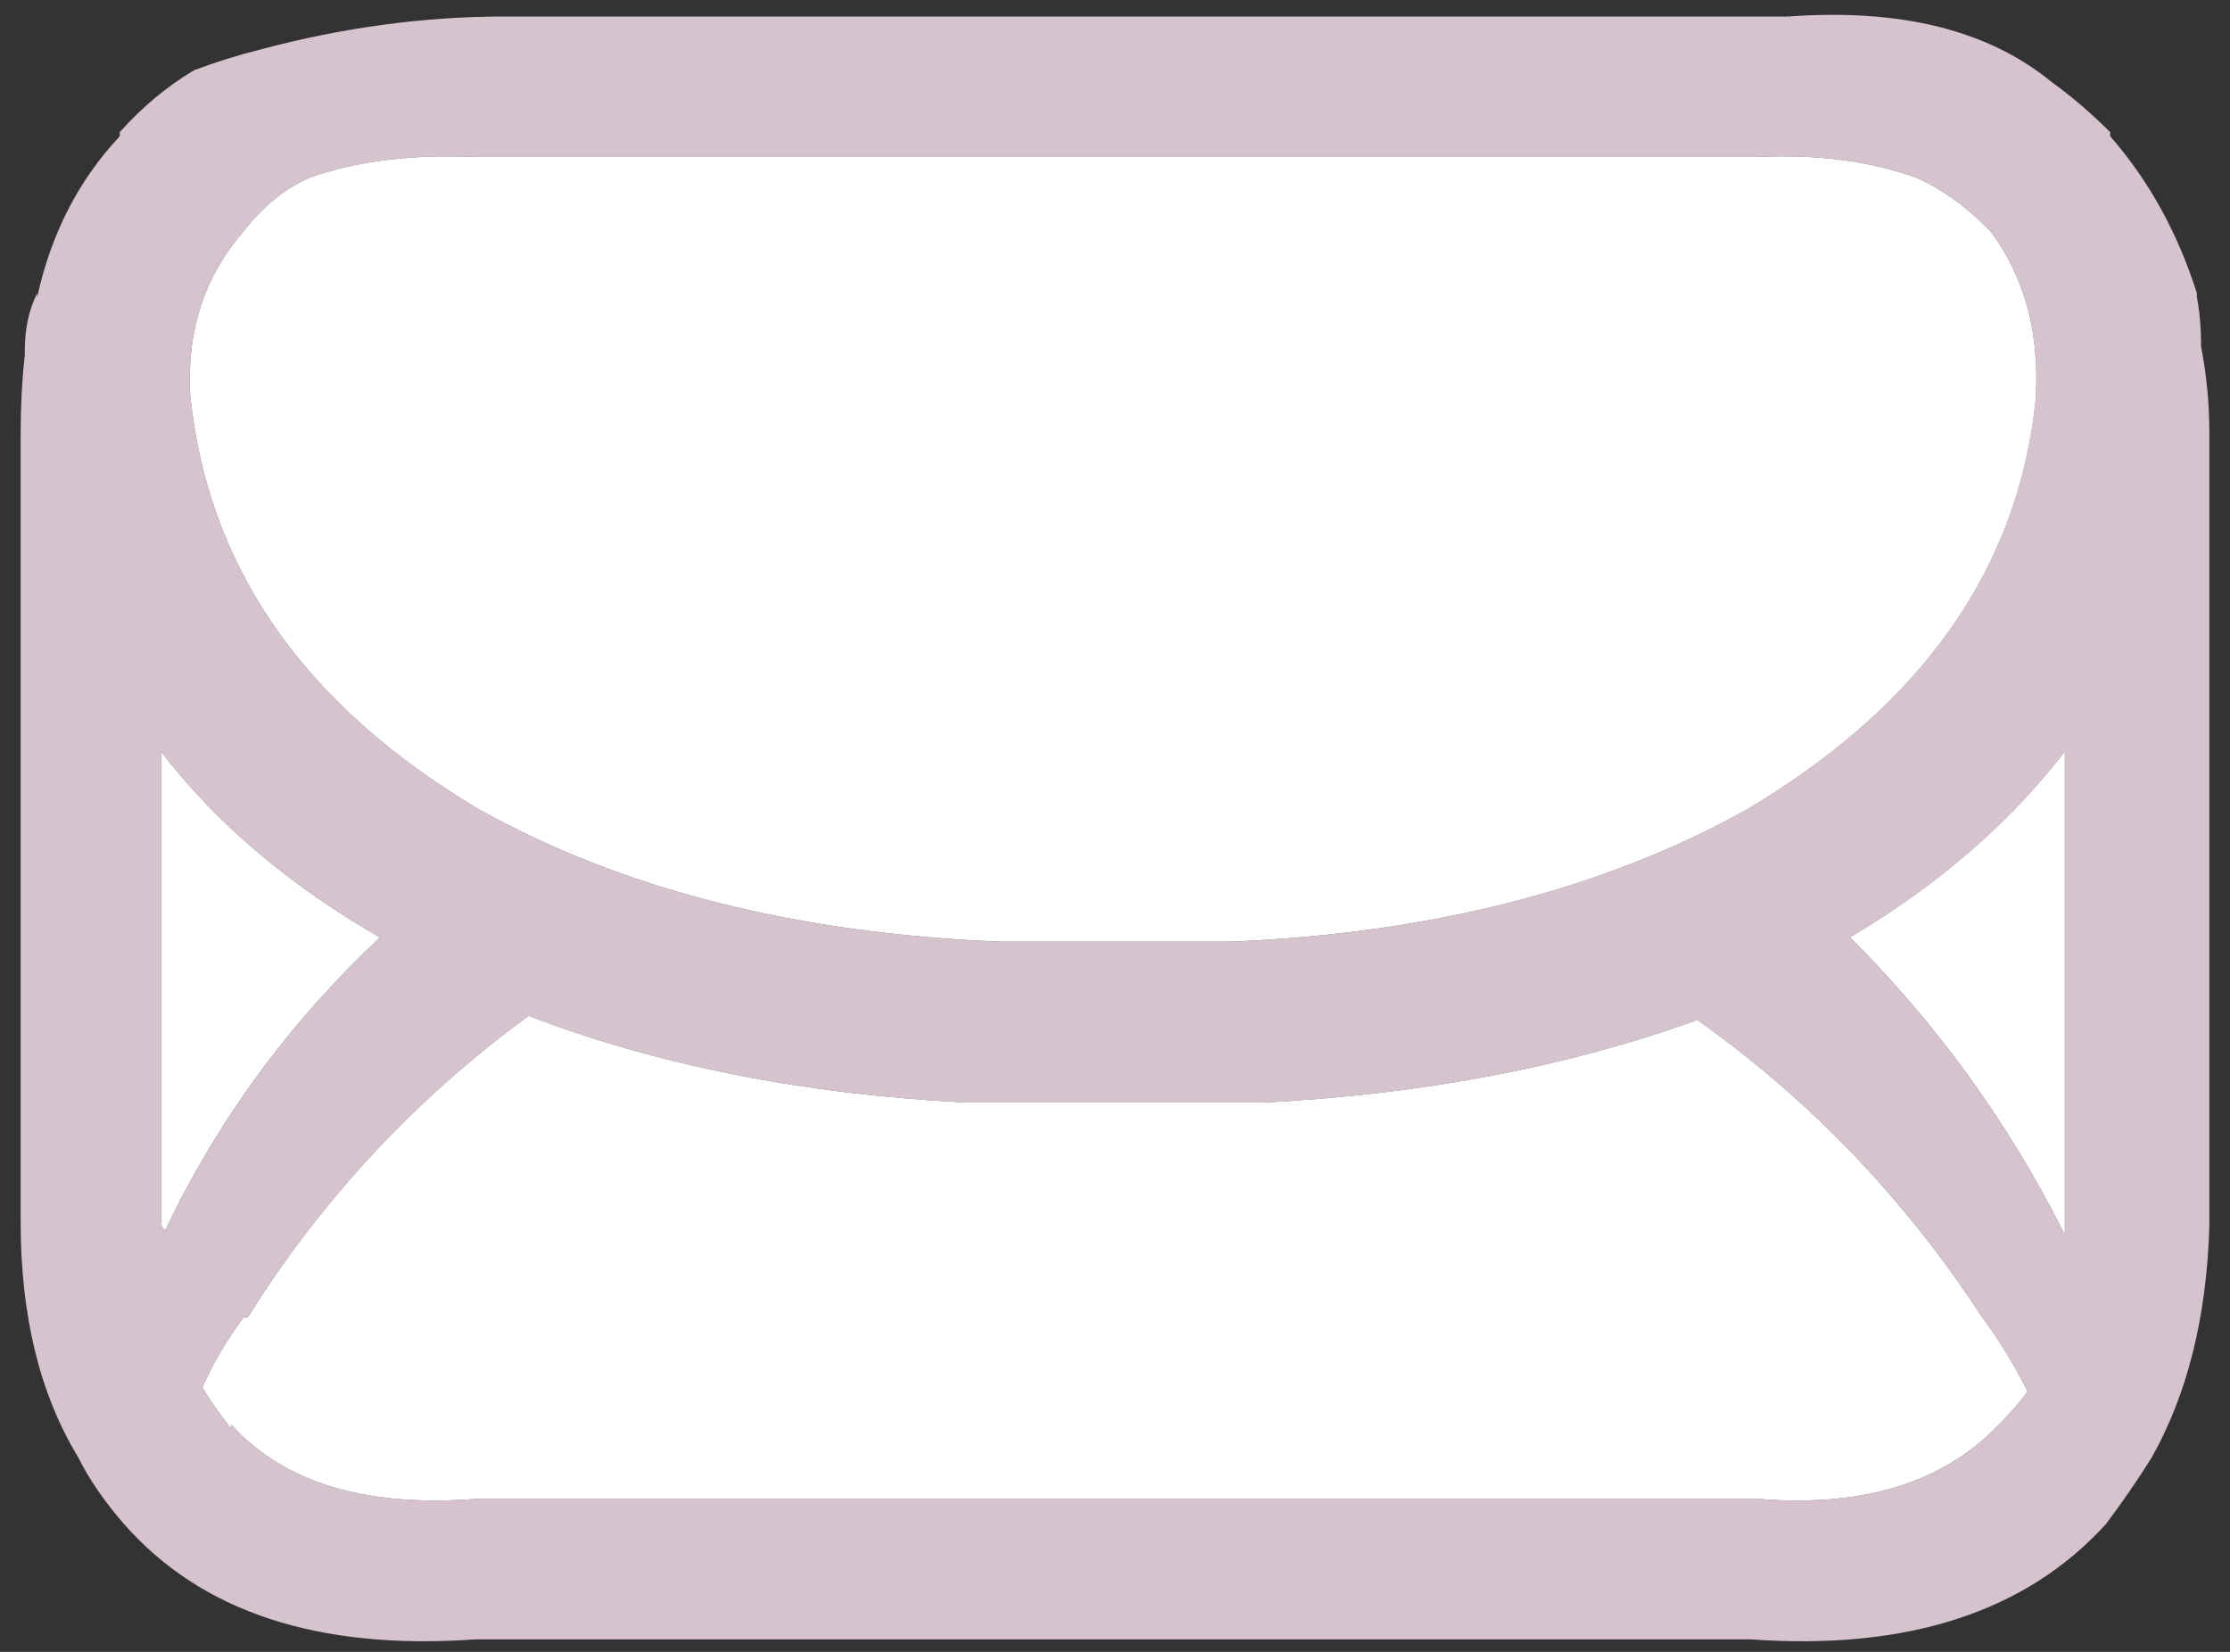 <?xml version="1.0" encoding="utf-8"?>
<!-- Generator: Adobe Illustrator 16.0.0, SVG Export Plug-In . SVG Version: 6.00 Build 0)  -->
<!DOCTYPE svg PUBLIC "-//W3C//DTD SVG 1.1//EN" "http://www.w3.org/Graphics/SVG/1.1/DTD/svg11.dtd">
<svg version="1.1" id="Layer_1" xmlns="http://www.w3.org/2000/svg" xmlns:xlink="http://www.w3.org/1999/xlink" x="0px" y="0px"
	 width="27px" height="20px" viewBox="0 0 27 20" enable-background="new 0 0 27 20" xml:space="preserve">
<rect x="0" y="0" width="27" height="20" fill="#333333" stroke="none"/>
<g>
	<g>
		<g>
			<path fill-rule="evenodd" clip-rule="evenodd" fill="#D7C3CD" d="M5.75,1.9c-0.767-0.033-1.434,0.05-2,0.25
				C3.45,2.283,3.184,2.5,2.95,2.8C2.483,3.333,2.267,3.983,2.3,4.75c0.2,2.1,1.367,3.783,3.5,5.05c1.733,0.967,3.833,1.5,6.3,1.601
				c0.133,0,0.25,0,0.35,0c0.066,0,0.116,0,0.15,0c0.167,0,0.333,0,0.5,0c0.233,0,0.483,0,0.75,0c0.167,0,0.334,0,0.5,0
				c0.033,0,0.084,0,0.15,0c0.133,0,0.267,0,0.4,0c2.433-0.101,4.517-0.634,6.25-1.601c2.133-1.267,3.3-2.933,3.5-5V4.75
				C24.684,3.983,24.5,3.333,24.1,2.8l-0.05-0.05c-0.267-0.267-0.55-0.467-0.85-0.6c-0.567-0.2-1.2-0.283-1.9-0.25H5.75z M3.15,0.6
				c1-0.267,1.983-0.4,2.95-0.4h15.1c0.167,0,0.316,0,0.45,0c1.366-0.1,2.433,0.167,3.199,0.8c0.233,0.167,0.467,0.367,0.7,0.6v0.05
				c0.467,0.533,0.817,1.167,1.05,1.9V3.6c0.033,0.167,0.051,0.367,0.051,0.6c0.066,0.333,0.1,0.683,0.1,1.05
				c0,0.167,0,0.317,0,0.45v9.149c-0.033,1.101-0.267,2.034-0.7,2.801c-0.167,0.267-0.35,0.533-0.55,0.8
				c-0.967,1.066-2.4,1.533-4.3,1.399H5.75c-1.9,0.134-3.316-0.333-4.25-1.399c-0.233-0.267-0.417-0.533-0.55-0.8
				c-0.467-0.767-0.7-1.717-0.7-2.851V5.7c0-0.133,0-0.284,0-0.45c0-0.333,0.017-0.65,0.05-0.95V4.25c0-0.267,0.05-0.5,0.15-0.7V3.6
				c0.167-0.767,0.5-1.417,1-1.95V1.6c0.267-0.3,0.566-0.55,0.9-0.75C2.617,0.75,2.883,0.667,3.15,0.6z M1.95,14.8
				c0,0.033,0.017,0.066,0.05,0.101c0.633-1.334,1.5-2.517,2.6-3.551C3.5,10.717,2.617,9.967,1.95,9.1V14.8z M24,15.95
				c-0.934-1.434-2.083-2.634-3.45-3.601c-1.566,0.567-3.316,0.9-5.25,1h-0.05c-0.167,0-0.316,0-0.45,0h-0.3
				c-0.066,0-0.117,0-0.15,0c-0.166,0-0.333,0-0.5,0c-0.267,0-0.517,0-0.75,0c-0.166,0-0.333,0-0.5,0c-0.034,0-0.083,0-0.15,0H12.2
				c-0.167,0-0.333,0-0.5,0c-1.967-0.1-3.733-0.449-5.3-1.05c-1.367,1-2.5,2.217-3.4,3.65H2.95c-0.2,0.267-0.367,0.55-0.5,0.85
				c0.1,0.167,0.216,0.334,0.35,0.5v-0.05c0.634,0.7,1.617,1,2.95,0.9H21.3c1.267,0.1,2.233-0.2,2.9-0.9
				c0.133-0.134,0.25-0.267,0.35-0.4C24.383,16.517,24.2,16.217,24,15.95z M25,14.95c0-0.066,0-0.117,0-0.15V9.1
				c-0.667,0.867-1.533,1.617-2.6,2.25C23.467,12.417,24.333,13.616,25,14.95z"/>
			<path fill-rule="evenodd" clip-rule="evenodd" fill="#FFFFFF" d="M5.75,1.9H21.3c0.7-0.033,1.333,0.05,1.9,0.25
				c0.3,0.133,0.583,0.333,0.85,0.6L24.1,2.8c0.4,0.534,0.584,1.184,0.551,1.95V4.8c-0.2,2.067-1.367,3.733-3.5,5
				c-1.733,0.967-3.817,1.5-6.25,1.601c-0.134,0-0.268,0-0.4,0c-0.066,0-0.117,0-0.15,0c-0.166,0-0.333,0-0.5,0
				c-0.267,0-0.517,0-0.75,0c-0.166,0-0.333,0-0.5,0c-0.034,0-0.083,0-0.15,0c-0.1,0-0.217,0-0.35,0
				C9.633,11.3,7.533,10.767,5.8,9.8C3.667,8.533,2.5,6.85,2.3,4.75C2.267,3.983,2.483,3.333,2.95,2.8c0.233-0.3,0.5-0.517,0.8-0.65
				C4.316,1.95,4.983,1.867,5.75,1.9z M25,14.95c-0.667-1.334-1.533-2.533-2.6-3.601c1.066-0.633,1.933-1.383,2.6-2.25v5.7
				C25,14.833,25,14.884,25,14.95z M24,15.95c0.2,0.267,0.383,0.566,0.55,0.899c-0.1,0.134-0.217,0.267-0.35,0.4
				c-0.667,0.7-1.634,1-2.9,0.9H5.75c-1.333,0.1-2.316-0.2-2.95-0.9v0.05c-0.133-0.166-0.25-0.333-0.35-0.5
				c0.133-0.3,0.3-0.583,0.5-0.85H3c0.9-1.434,2.033-2.65,3.4-3.65c1.567,0.601,3.333,0.95,5.3,1.05c0.167,0,0.333,0,0.5,0h0.25
				c0.066,0,0.116,0,0.15,0c0.167,0,0.333,0,0.5,0c0.233,0,0.483,0,0.75,0c0.167,0,0.334,0,0.5,0c0.033,0,0.084,0,0.15,0h0.3
				c0.134,0,0.283,0,0.45,0h0.05c1.934-0.1,3.684-0.433,5.25-1C21.917,13.316,23.066,14.517,24,15.95z M1.95,14.8V9.1
				c0.667,0.867,1.55,1.617,2.65,2.25C3.5,12.384,2.633,13.566,2,14.9C1.967,14.866,1.95,14.833,1.95,14.8z"/>
		</g>
	</g>
</g>
</svg>
